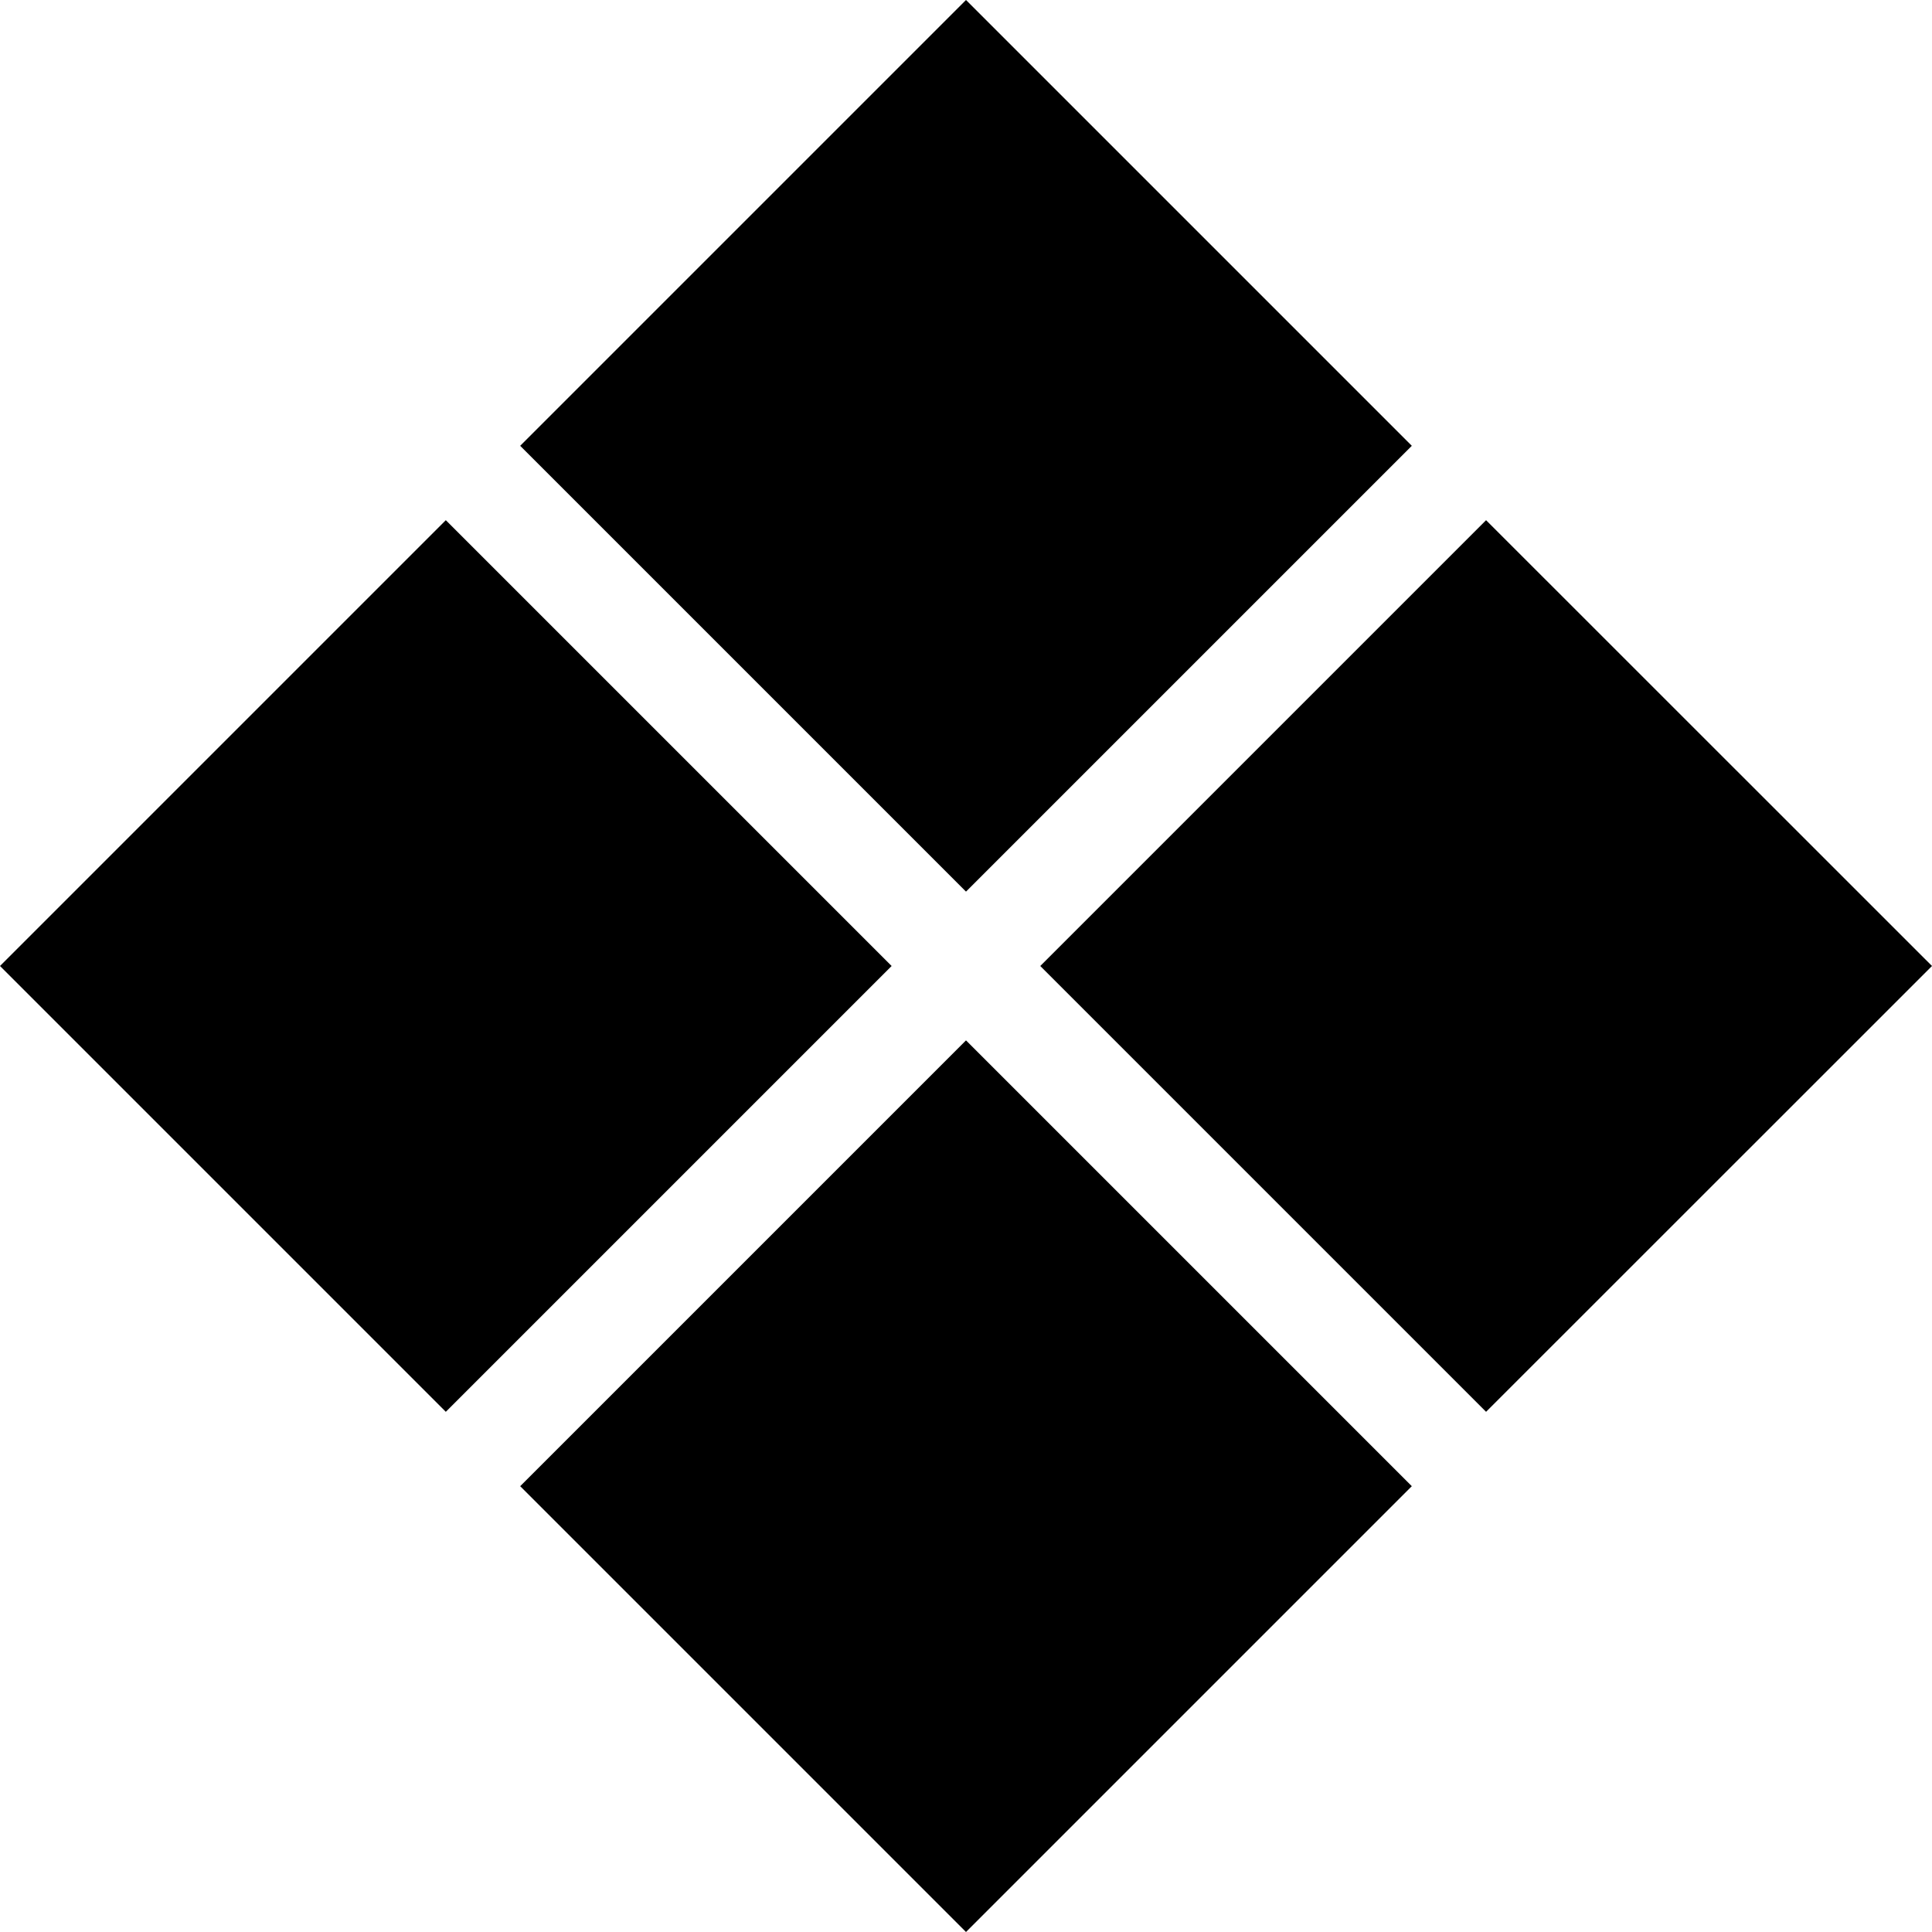 <svg width="16" height="16" viewBox="0 0 16 16" fill="none" xmlns="http://www.w3.org/2000/svg">
<path d="M8 0L11.692 3.692L8 7.384L4.308 3.692L8 0Z" fill="black"/>
<path d="M3.692 4.308L7.384 8L3.692 11.692L0 8L3.692 4.308Z" fill="black"/>
<path d="M12.307 4.308L16 8L12.307 11.692L8.615 8L12.307 4.308Z" fill="black"/>
<path d="M8 8.616L11.692 12.308L8 16L4.308 12.308L8 8.616Z" fill="black"/>
</svg>
